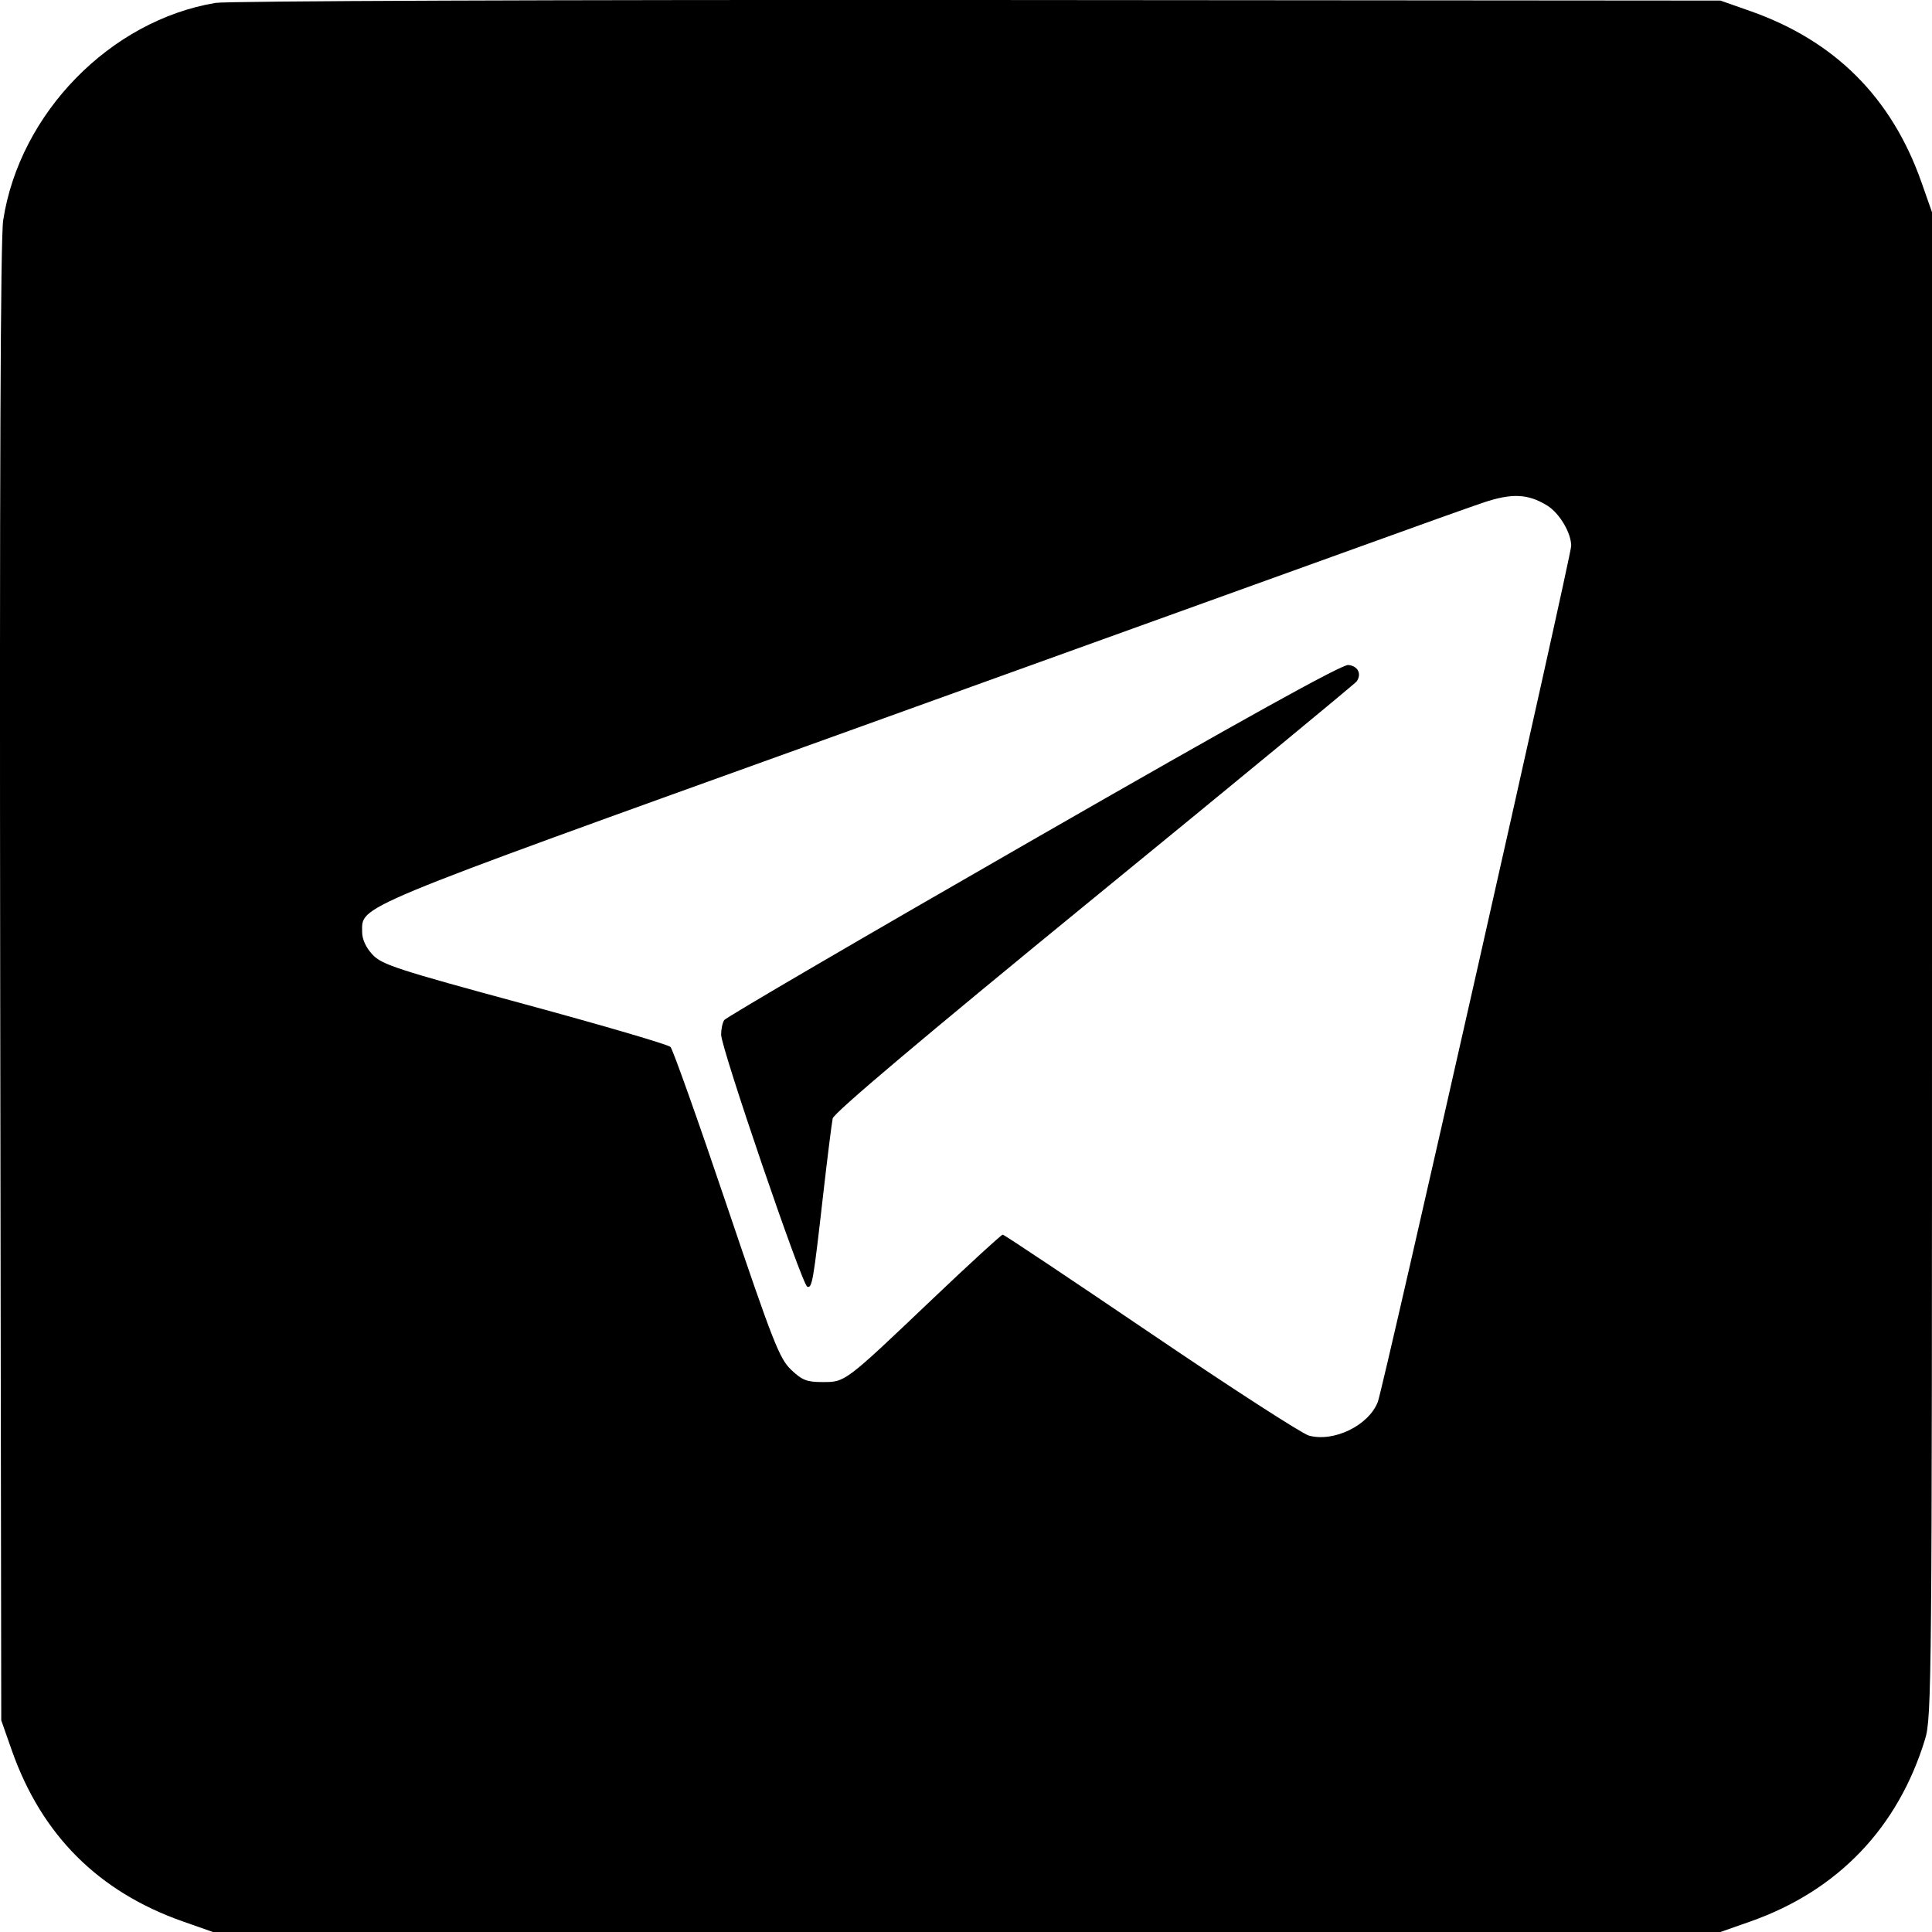 <svg width="20" height="20" viewBox="0 0 20 20" fill="none" xmlns="http://www.w3.org/2000/svg">
<path fill-rule="evenodd" clip-rule="evenodd" d="M2.231 0.03C1.14 0.213 0.203 1.173 0.033 2.28C0.005 2.464 -0.005 4.968 0.002 10.179L0.013 17.809L0.123 18.122C0.431 18.995 1.017 19.582 1.891 19.89L2.204 20H10.007H17.81L18.123 19.89C19.026 19.571 19.648 18.921 19.928 18.005C19.997 17.78 20 17.426 20 9.983V2.197L19.89 1.884C19.582 1.011 18.996 0.424 18.123 0.116L17.81 0.006L10.124 0C5.786 -0.003 2.348 0.01 2.231 0.03ZM16.016 5.233C16.143 5.311 16.265 5.516 16.265 5.651C16.265 5.753 14.318 14.374 14.263 14.513C14.168 14.757 13.807 14.932 13.549 14.861C13.476 14.84 12.739 14.364 11.911 13.802C11.083 13.241 10.395 12.781 10.38 12.781C10.366 12.781 10.034 13.085 9.642 13.458C8.741 14.315 8.751 14.307 8.514 14.307C8.353 14.307 8.303 14.288 8.19 14.18C8.069 14.065 8.003 13.898 7.52 12.468C7.226 11.597 6.965 10.863 6.941 10.838C6.917 10.813 6.237 10.614 5.43 10.395C4.11 10.037 3.953 9.986 3.856 9.882C3.789 9.81 3.749 9.724 3.749 9.651C3.749 9.371 3.592 9.436 8.599 7.634C11.148 6.716 13.647 5.815 14.153 5.632C14.658 5.449 15.195 5.257 15.346 5.206C15.649 5.103 15.815 5.11 16.016 5.233ZM10.694 8.693C8.952 9.693 7.514 10.533 7.497 10.56C7.479 10.587 7.465 10.655 7.465 10.71C7.464 10.846 8.303 13.302 8.357 13.32C8.407 13.337 8.419 13.268 8.521 12.37C8.565 11.983 8.61 11.627 8.62 11.578C8.633 11.52 9.544 10.751 11.327 9.293C12.806 8.085 14.029 7.076 14.045 7.053C14.098 6.974 14.056 6.893 13.957 6.884C13.89 6.878 12.868 7.444 10.694 8.693Z" fill="black"/>
</svg>
